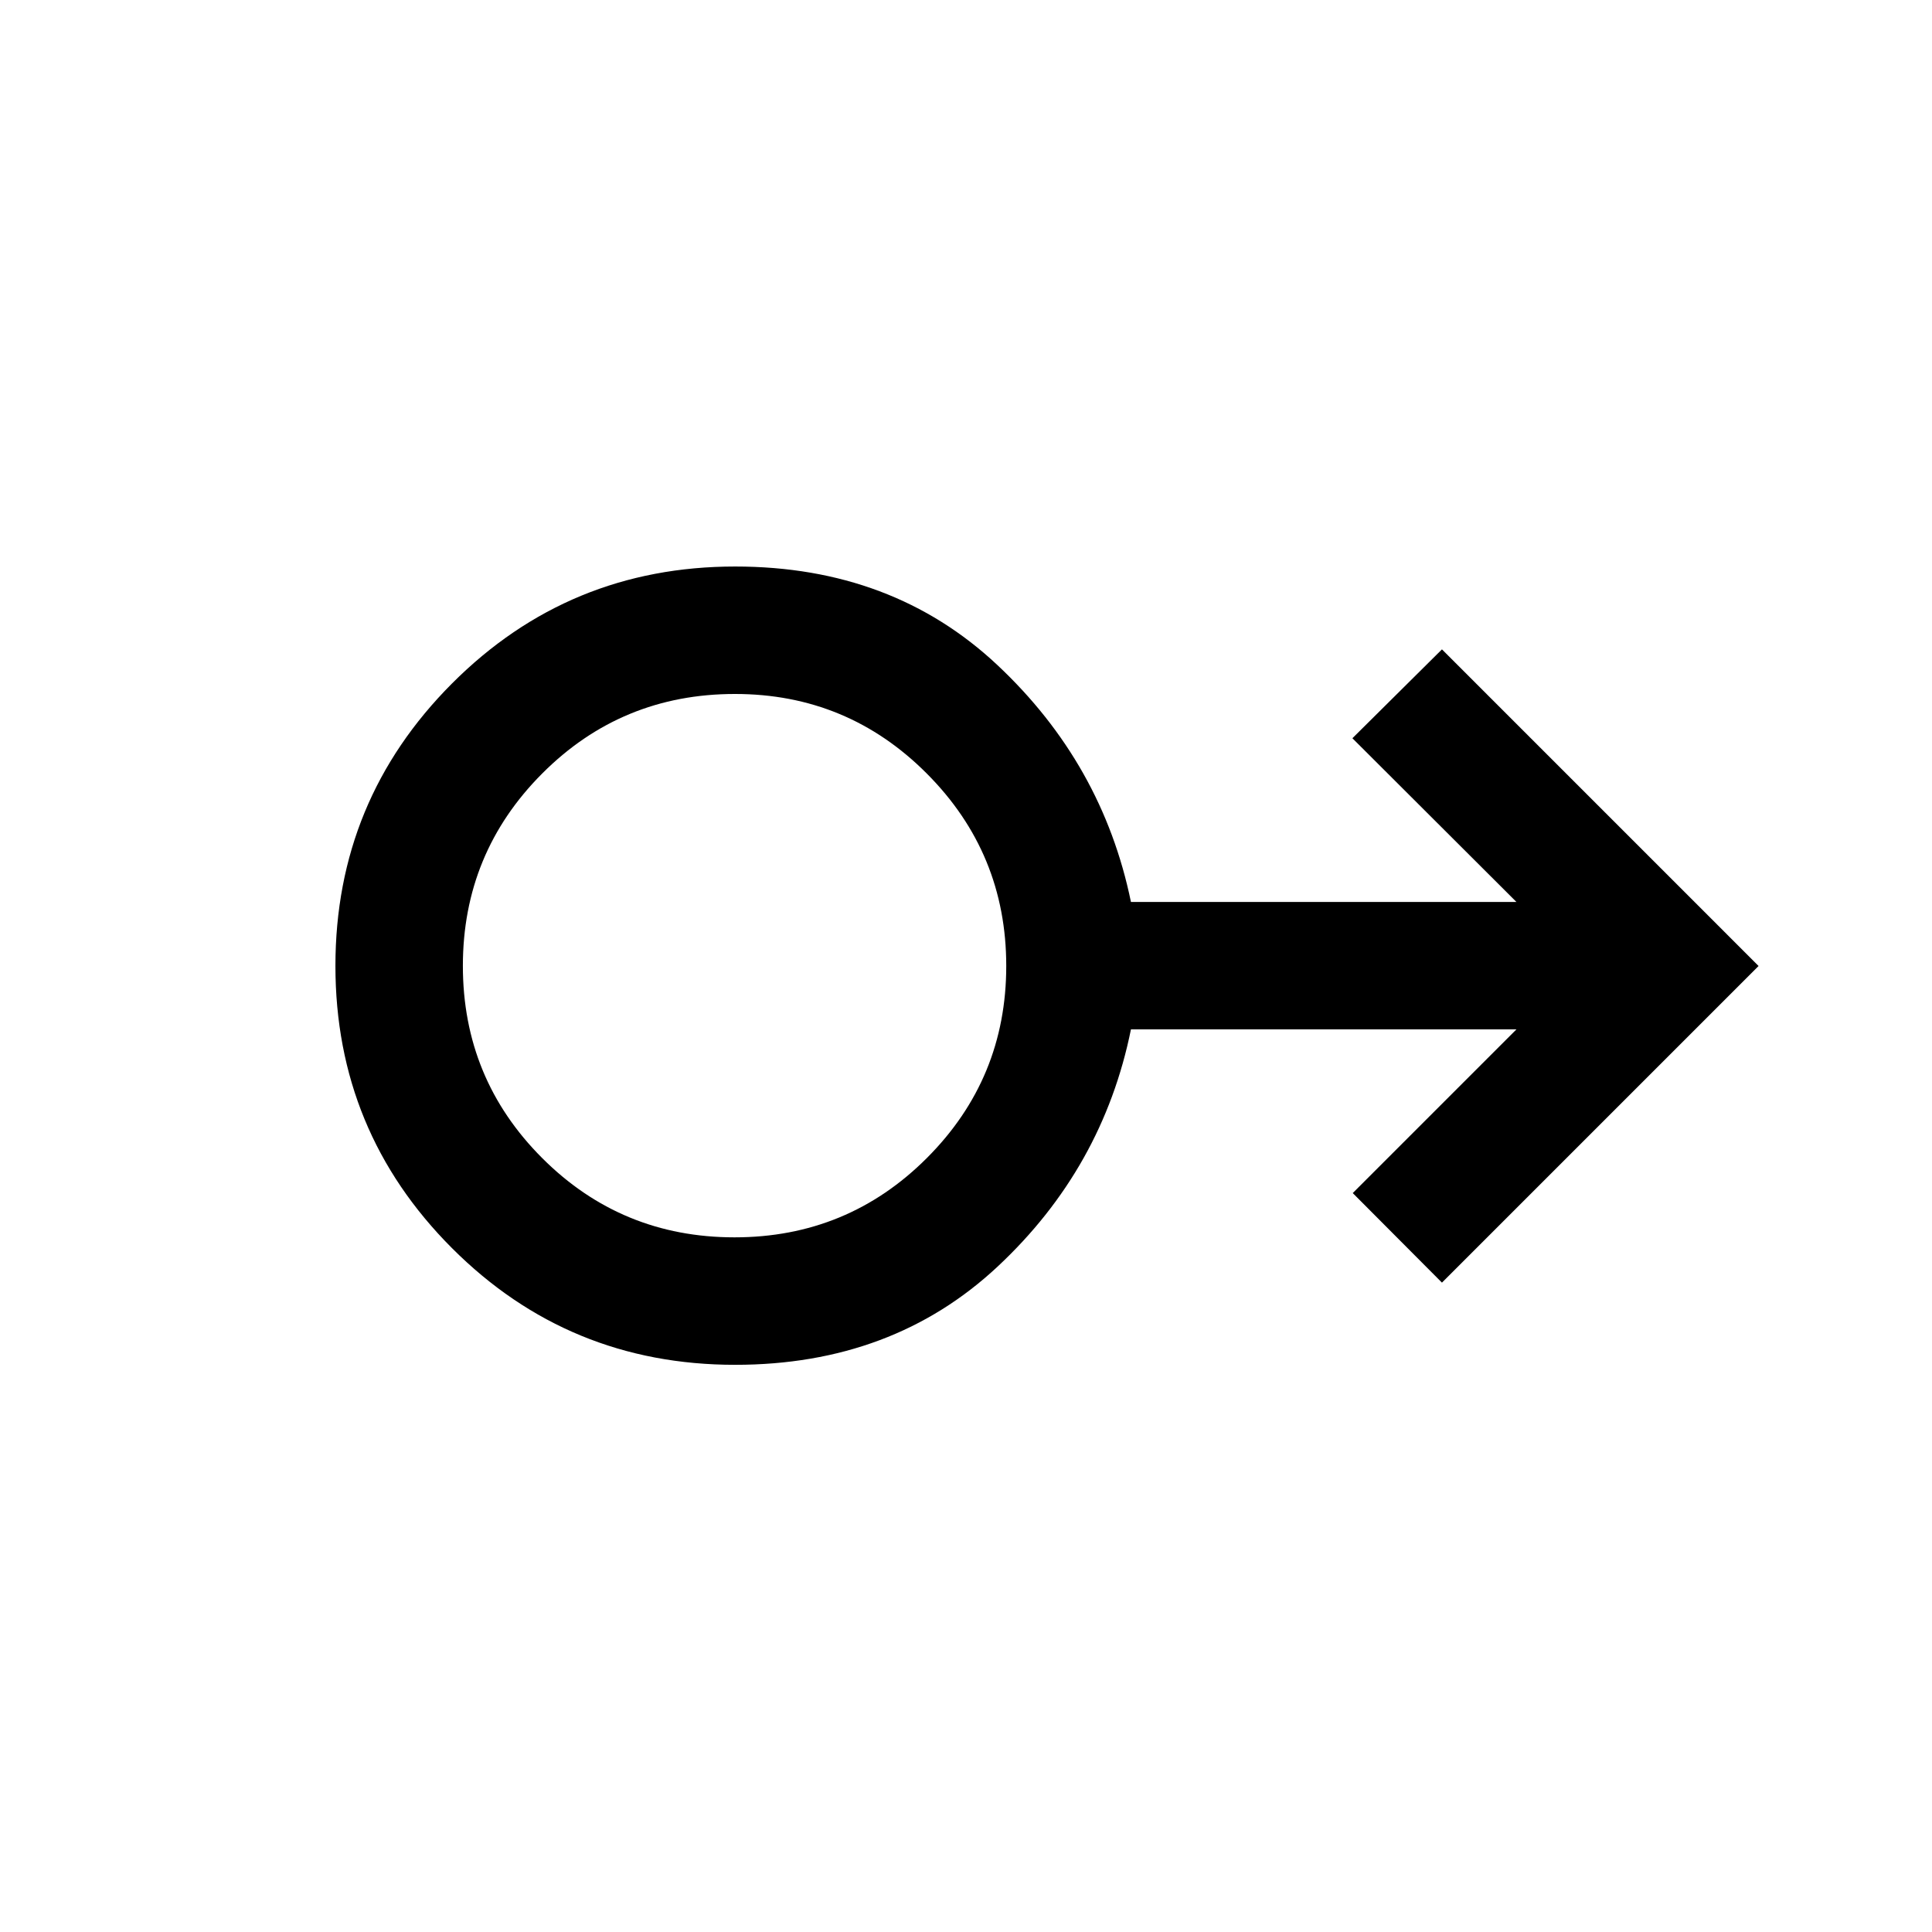 <svg xmlns="http://www.w3.org/2000/svg" height="40" viewBox="0 -960 960 960" width="40"><path d="M365.27-281.83q-82.77 0-140.69-57.99-57.91-57.98-57.91-140.25 0-82.26 57.97-140.35 57.98-58.08 140.67-58.08 78.14 0 130.33 49 52.19 49 66.32 117.67H753.5L672-593.17l44.5-44.16L873.83-480 716.5-322.67l-44.33-44.5 81.33-81.33H561.96q-13.98 69-66.22 117.83-52.25 48.84-130.47 48.84Zm-.3-63.34q56.2 0 95.61-39.44Q500-424.06 500-480.03t-39.43-95.55q-39.43-39.59-95.37-39.59-56.37 0-95.78 39.52Q230-536.14 230-480.07t39.39 95.49q39.38 39.41 95.58 39.41Zm.2-134.83Z"/></svg>